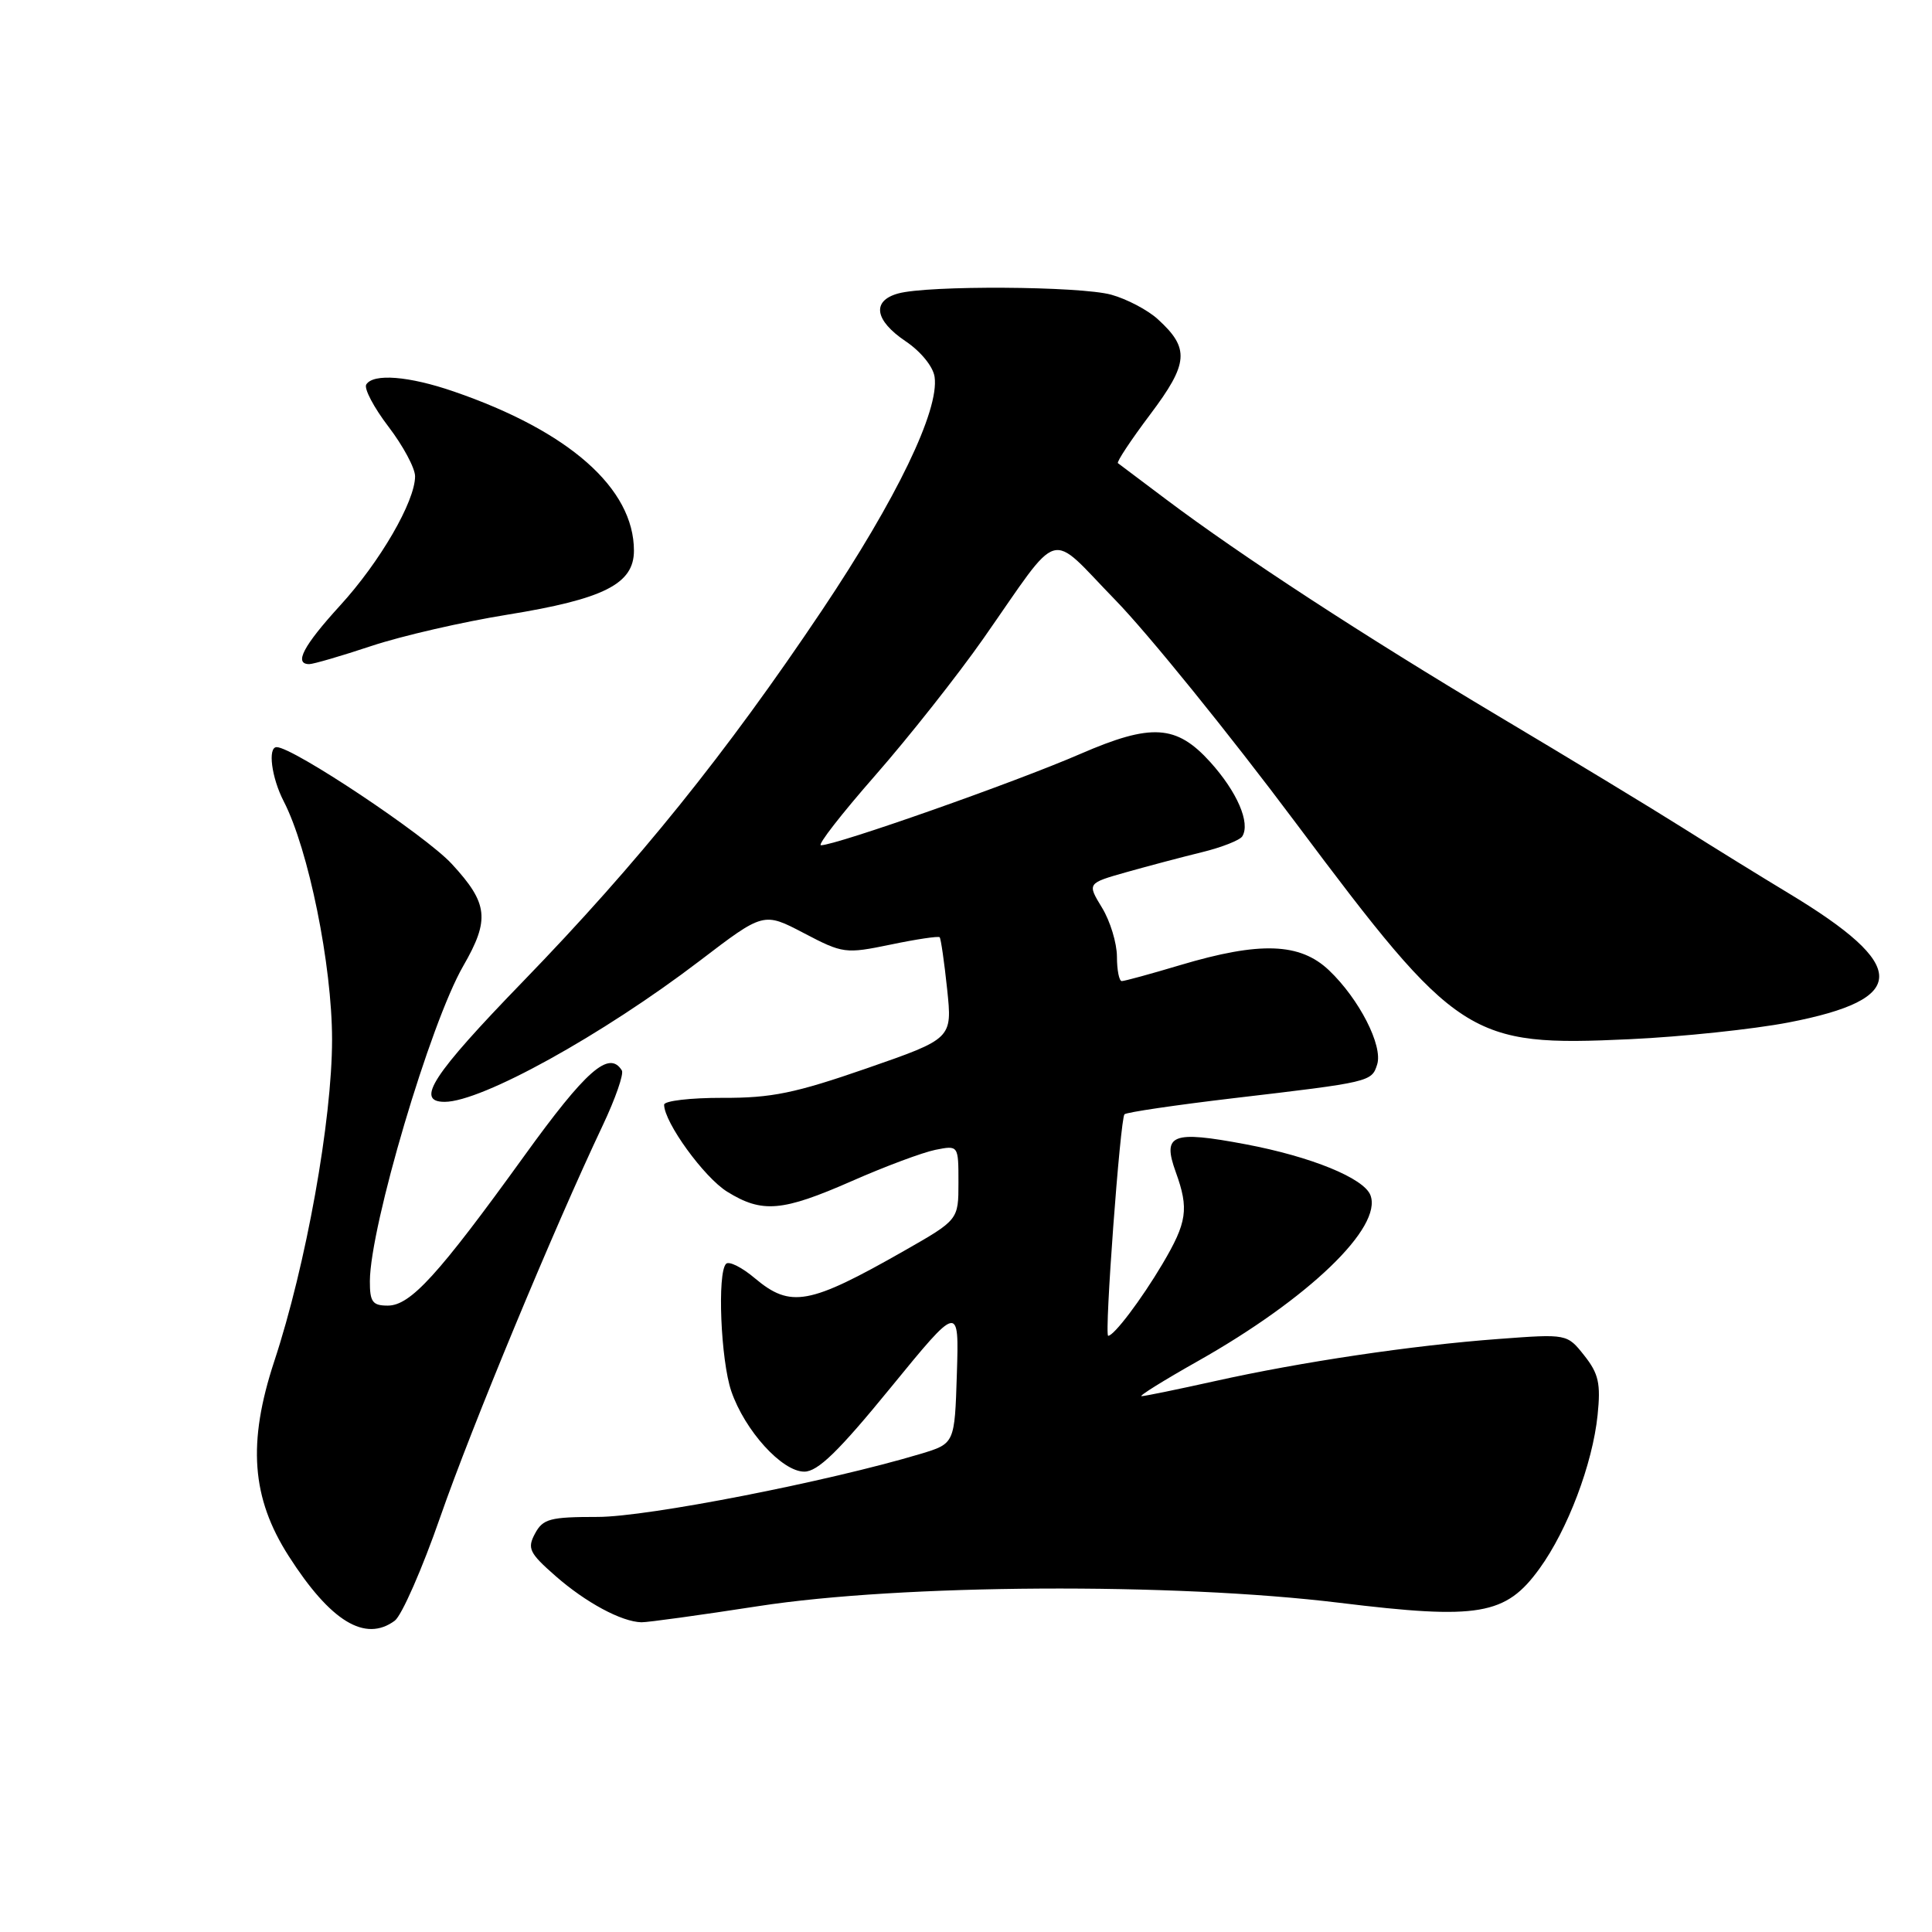 <?xml version="1.0" encoding="UTF-8" standalone="no"?>
<!DOCTYPE svg PUBLIC "-//W3C//DTD SVG 1.1//EN" "http://www.w3.org/Graphics/SVG/1.1/DTD/svg11.dtd" >
<svg xmlns="http://www.w3.org/2000/svg" xmlns:xlink="http://www.w3.org/1999/xlink" version="1.1" viewBox="0 0 256 256">
 <g >
 <path fill="currentColor"
d=" M 52.31 214.75 C 53.23 214.06 55.95 207.88 58.34 201.00 C 62.48 189.10 73.36 162.86 79.88 149.09 C 81.55 145.56 82.68 142.30 82.40 141.84 C 80.72 139.12 77.67 141.79 69.44 153.20 C 58.05 168.98 54.38 173.00 51.38 173.00 C 49.36 173.00 49.00 172.51 49.01 169.75 C 49.05 162.47 57.02 135.55 61.38 128.00 C 64.93 121.84 64.70 119.71 59.86 114.47 C 56.40 110.71 38.83 99.00 36.66 99.00 C 35.45 99.00 35.98 103.05 37.59 106.17 C 40.88 112.54 44.00 127.89 44.00 137.75 C 44.00 148.42 40.56 167.60 36.34 180.38 C 32.78 191.20 33.32 198.47 38.25 206.18 C 43.80 214.86 48.39 217.65 52.31 214.75 Z  M 100.50 212.82 C 119.41 209.90 155.45 209.69 177.50 212.38 C 195.96 214.64 199.52 214.03 203.99 207.85 C 207.72 202.71 211.03 193.96 211.69 187.50 C 212.12 183.33 211.83 182.02 209.93 179.62 C 207.65 176.74 207.65 176.74 198.57 177.42 C 187.10 178.27 172.46 180.45 160.96 183.01 C 156.05 184.10 151.68 185.00 151.26 185.00 C 150.84 185.00 154.21 182.90 158.75 180.34 C 173.41 172.06 183.22 162.62 181.59 158.37 C 180.72 156.11 173.74 153.26 165.04 151.62 C 155.26 149.78 153.98 150.29 155.80 155.32 C 157.56 160.19 157.30 161.96 154.02 167.50 C 151.24 172.19 147.61 177.00 146.84 177.00 C 146.31 177.00 148.44 148.21 149.00 147.65 C 149.28 147.38 155.81 146.42 163.50 145.51 C 181.55 143.39 181.76 143.35 182.48 141.05 C 183.27 138.57 180.10 132.37 176.09 128.56 C 172.25 124.92 166.95 124.73 156.39 127.88 C 152.48 129.05 149.00 130.00 148.64 130.00 C 148.29 130.00 148.00 128.54 148.00 126.75 C 147.99 124.96 147.11 122.05 146.02 120.27 C 144.05 117.04 144.05 117.04 149.28 115.56 C 152.15 114.75 156.65 113.56 159.27 112.92 C 161.89 112.28 164.29 111.33 164.61 110.82 C 165.71 109.04 163.93 104.93 160.36 100.97 C 155.88 96.02 152.58 95.81 143.17 99.89 C 134.50 103.66 110.80 112.00 108.78 112.00 C 108.27 112.00 111.51 107.84 115.97 102.75 C 120.43 97.66 126.87 89.51 130.29 84.63 C 140.79 69.63 138.75 70.23 147.79 79.51 C 152.08 83.91 162.86 97.22 171.73 109.08 C 193.14 137.69 194.69 138.69 215.95 137.70 C 222.85 137.38 232.32 136.38 237.00 135.48 C 253.00 132.39 253.00 128.01 237.00 118.36 C 233.43 116.21 227.12 112.31 223.00 109.71 C 218.88 107.11 207.88 100.44 198.56 94.89 C 180.70 84.24 164.49 73.67 154.50 66.16 C 151.20 63.68 148.33 61.52 148.13 61.37 C 147.93 61.22 149.85 58.31 152.41 54.91 C 157.51 48.13 157.66 46.16 153.42 42.30 C 152.09 41.08 149.31 39.62 147.25 39.05 C 143.12 37.91 122.96 37.79 119.00 38.89 C 115.48 39.87 115.89 42.45 120.00 45.22 C 122.01 46.57 123.65 48.58 123.84 49.95 C 124.47 54.37 118.81 66.10 108.93 80.85 C 96.19 99.86 84.53 114.33 69.30 130.05 C 57.30 142.43 54.98 146.00 58.92 146.00 C 63.82 146.00 79.81 137.16 92.72 127.31 C 101.18 120.85 101.18 120.85 106.51 123.64 C 111.70 126.36 112.01 126.40 118.03 125.16 C 121.43 124.45 124.34 124.02 124.51 124.19 C 124.67 124.36 125.12 127.45 125.50 131.06 C 126.19 137.62 126.19 137.62 114.85 141.56 C 105.36 144.85 102.23 145.50 95.75 145.47 C 91.49 145.46 88.00 145.87 88.00 146.38 C 88.00 148.71 93.30 156.02 96.36 157.91 C 101.00 160.78 103.64 160.55 112.89 156.49 C 117.29 154.55 122.26 152.70 123.94 152.36 C 127.00 151.75 127.00 151.75 127.00 156.70 C 127.00 161.64 127.00 161.64 119.75 165.77 C 107.22 172.90 104.76 173.35 100.03 169.38 C 98.32 167.93 96.60 167.07 96.21 167.46 C 95.02 168.64 95.50 180.25 96.90 184.34 C 98.69 189.56 103.62 195.00 106.57 195.00 C 108.36 195.00 111.10 192.34 118.00 183.89 C 127.08 172.78 127.08 172.78 126.79 182.03 C 126.50 191.28 126.50 191.28 122.00 192.64 C 109.72 196.32 85.80 201.00 79.20 201.00 C 72.87 201.00 71.94 201.25 70.89 203.21 C 69.84 205.17 70.13 205.78 73.61 208.83 C 77.61 212.34 82.36 214.90 85.00 214.96 C 85.83 214.97 92.80 214.01 100.50 212.82 Z  M 49.23 85.59 C 53.23 84.26 61.32 82.40 67.22 81.45 C 80.03 79.38 84.00 77.37 84.00 72.97 C 84.00 64.72 75.41 57.13 60.14 51.88 C 54.20 49.83 49.46 49.45 48.53 50.95 C 48.21 51.48 49.53 53.99 51.47 56.53 C 53.41 59.07 55.00 62.03 55.00 63.11 C 55.00 66.44 50.35 74.46 45.05 80.25 C 40.19 85.58 38.91 88.00 40.98 88.00 C 41.52 88.00 45.23 86.92 49.23 85.59 Z "/>
</g>
</svg>